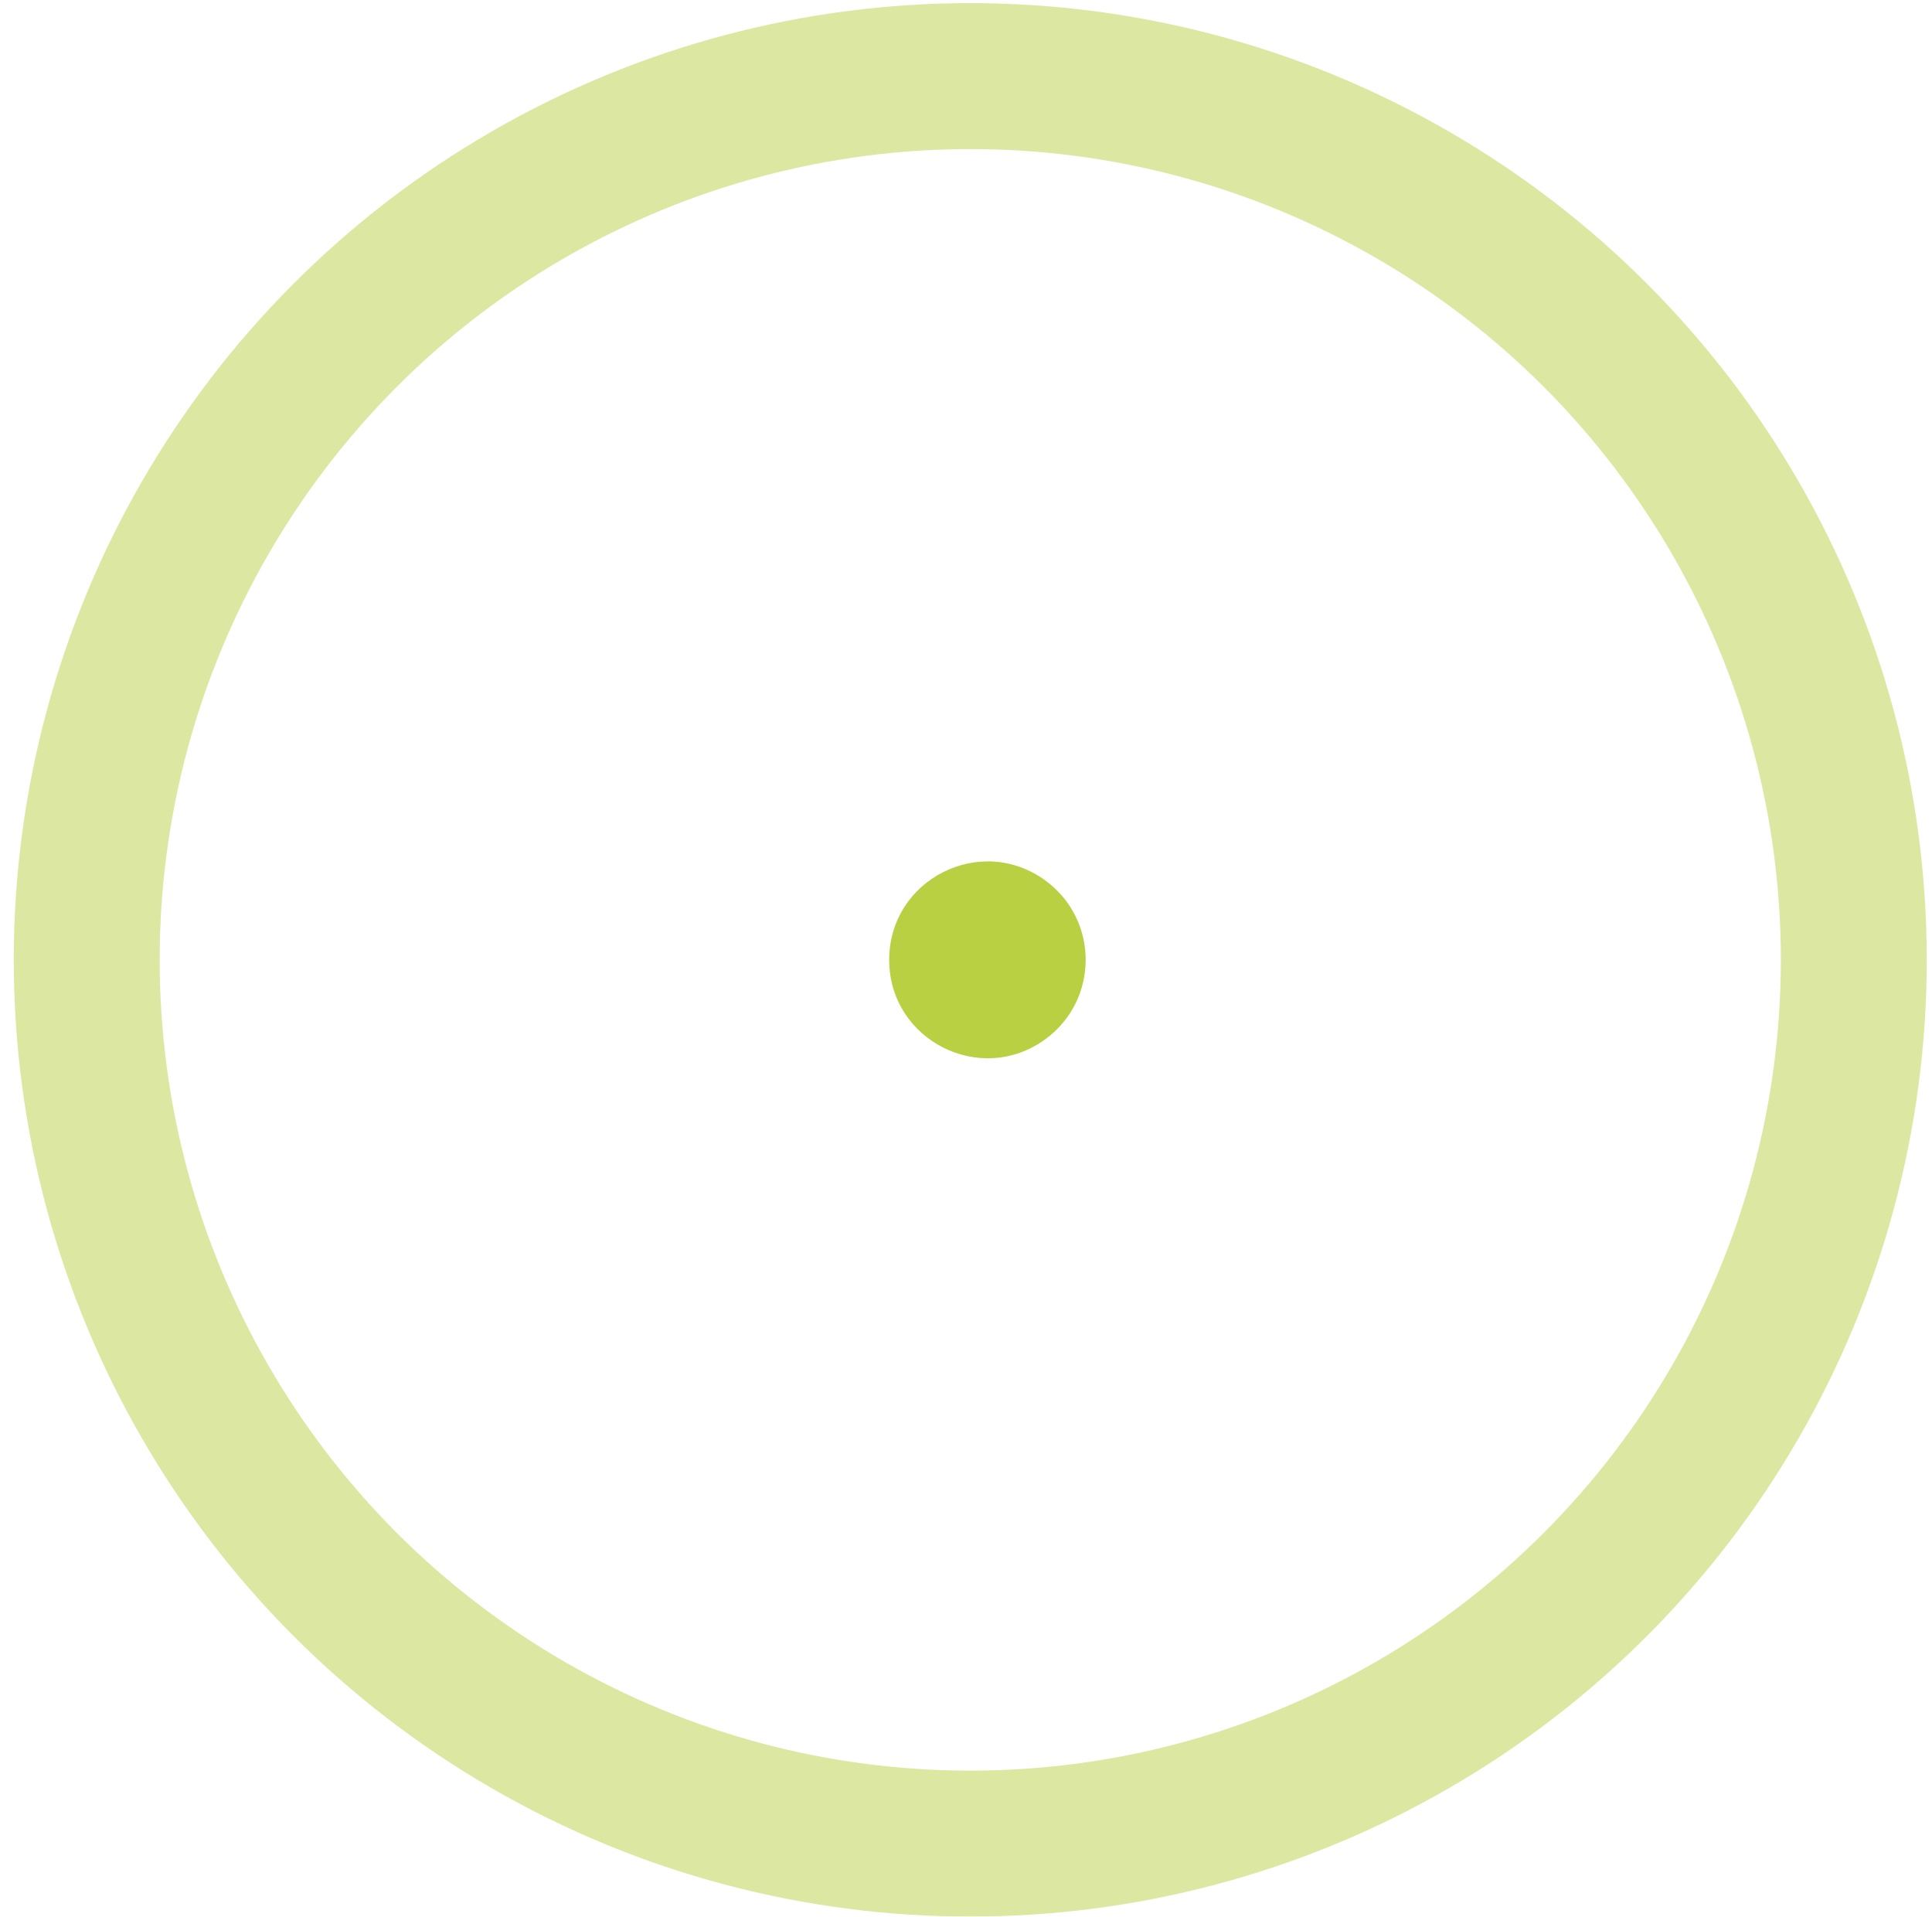 <svg width="122" height="121" viewBox="0 0 122 121" fill="none" xmlns="http://www.w3.org/2000/svg">
<g opacity="0.5" filter="url(#filter0_b_1_7340)">
<circle cx="61.269" cy="60.597" r="55.793" stroke="#B9D043" stroke-width="9.214"/>
</g>
<path d="M56.15 60.597C56.15 65.686 61.941 68.61 66.036 65.589C69.397 63.11 69.397 58.085 66.036 55.605C61.941 52.584 56.15 55.508 56.15 60.597Z" fill="#B9D043"/>
<defs>
<filter id="filter0_b_1_7340" x="-3.226" y="-3.898" width="128.99" height="128.991" filterUnits="userSpaceOnUse" color-interpolation-filters="sRGB">
<feFlood flood-opacity="0" result="BackgroundImageFix"/>
<feGaussianBlur in="BackgroundImageFix" stdDeviation="2.047"/>
<feComposite in2="SourceAlpha" operator="in" result="effect1_backgroundBlur_1_7340"/>
<feBlend mode="normal" in="SourceGraphic" in2="effect1_backgroundBlur_1_7340" result="shape"/>
</filter>
</defs>
</svg>
